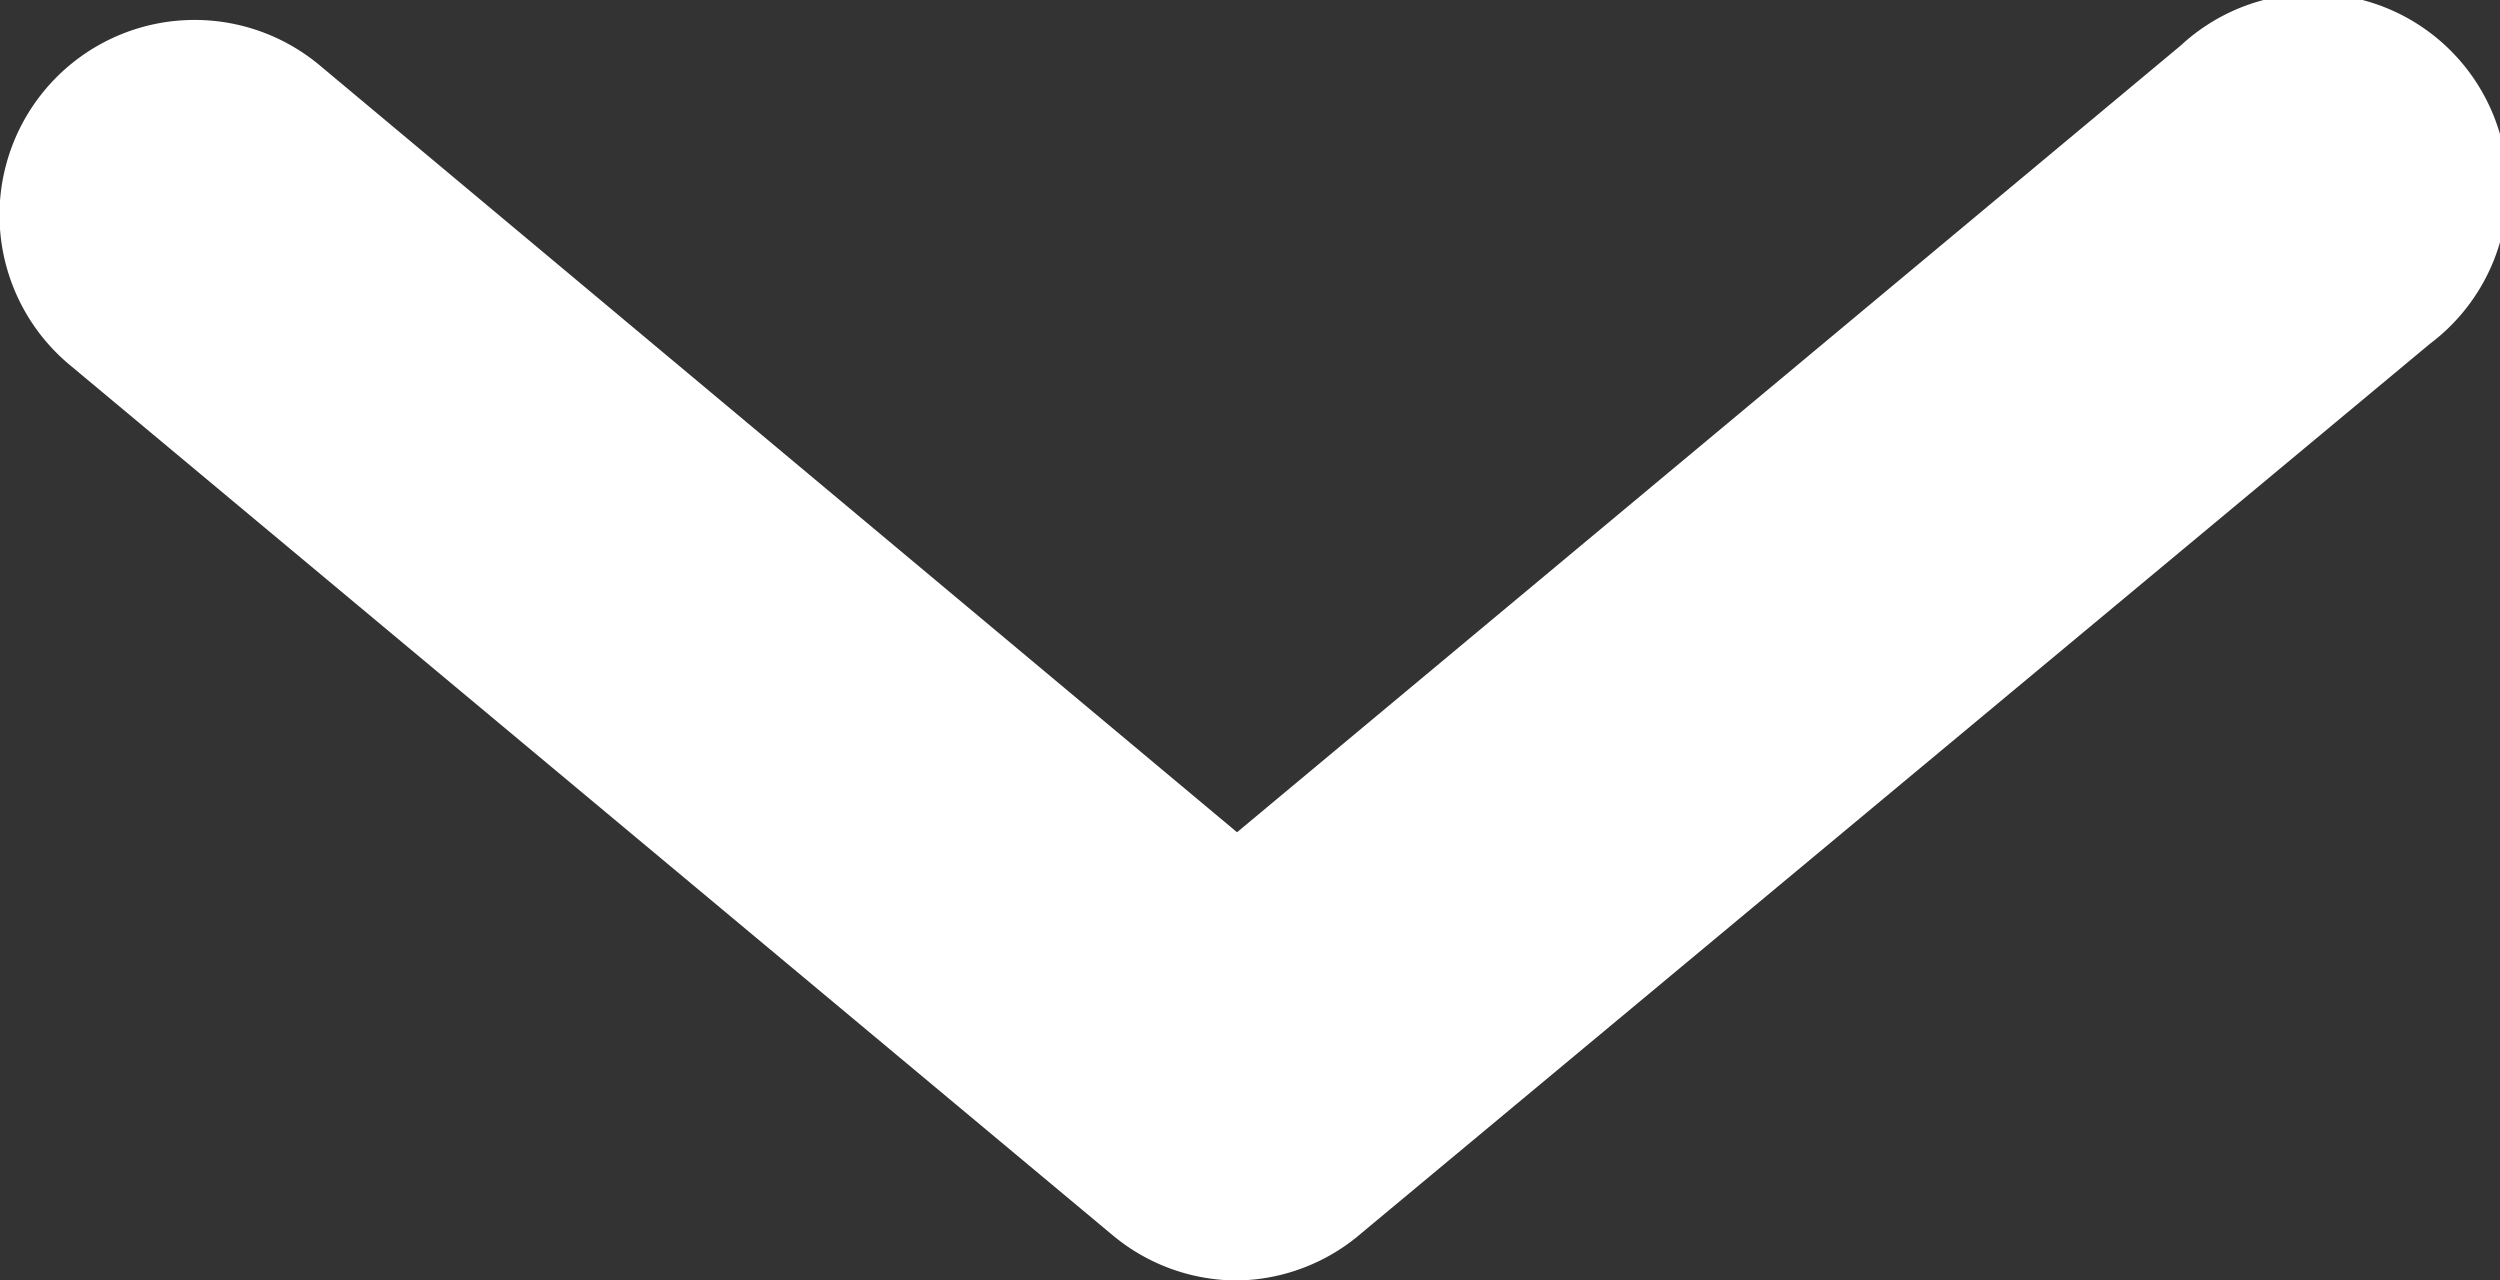 <svg xmlns="http://www.w3.org/2000/svg" viewBox="0 0 38.54 19.74"><rect x="0" y="0" width="38.54" height="19.74" fill="#333333" stroke="none"/><defs><style>.cls-1{fill:#fff;}</style></defs><title>Recurso 20</title><g id="Capa_2" data-name="Capa 2"><g id="Capa_3" data-name="Capa 3"><path class="cls-1" d="M19.07,19.74a3,3,0,0,1-1.92-.7L1.08,5.63A3,3,0,0,1,4.92,1L19.07,12.83,33.62.7A3,3,0,1,1,37.46,5.3L21,19A3,3,0,0,1,19.07,19.74Z"/></g></g></svg>